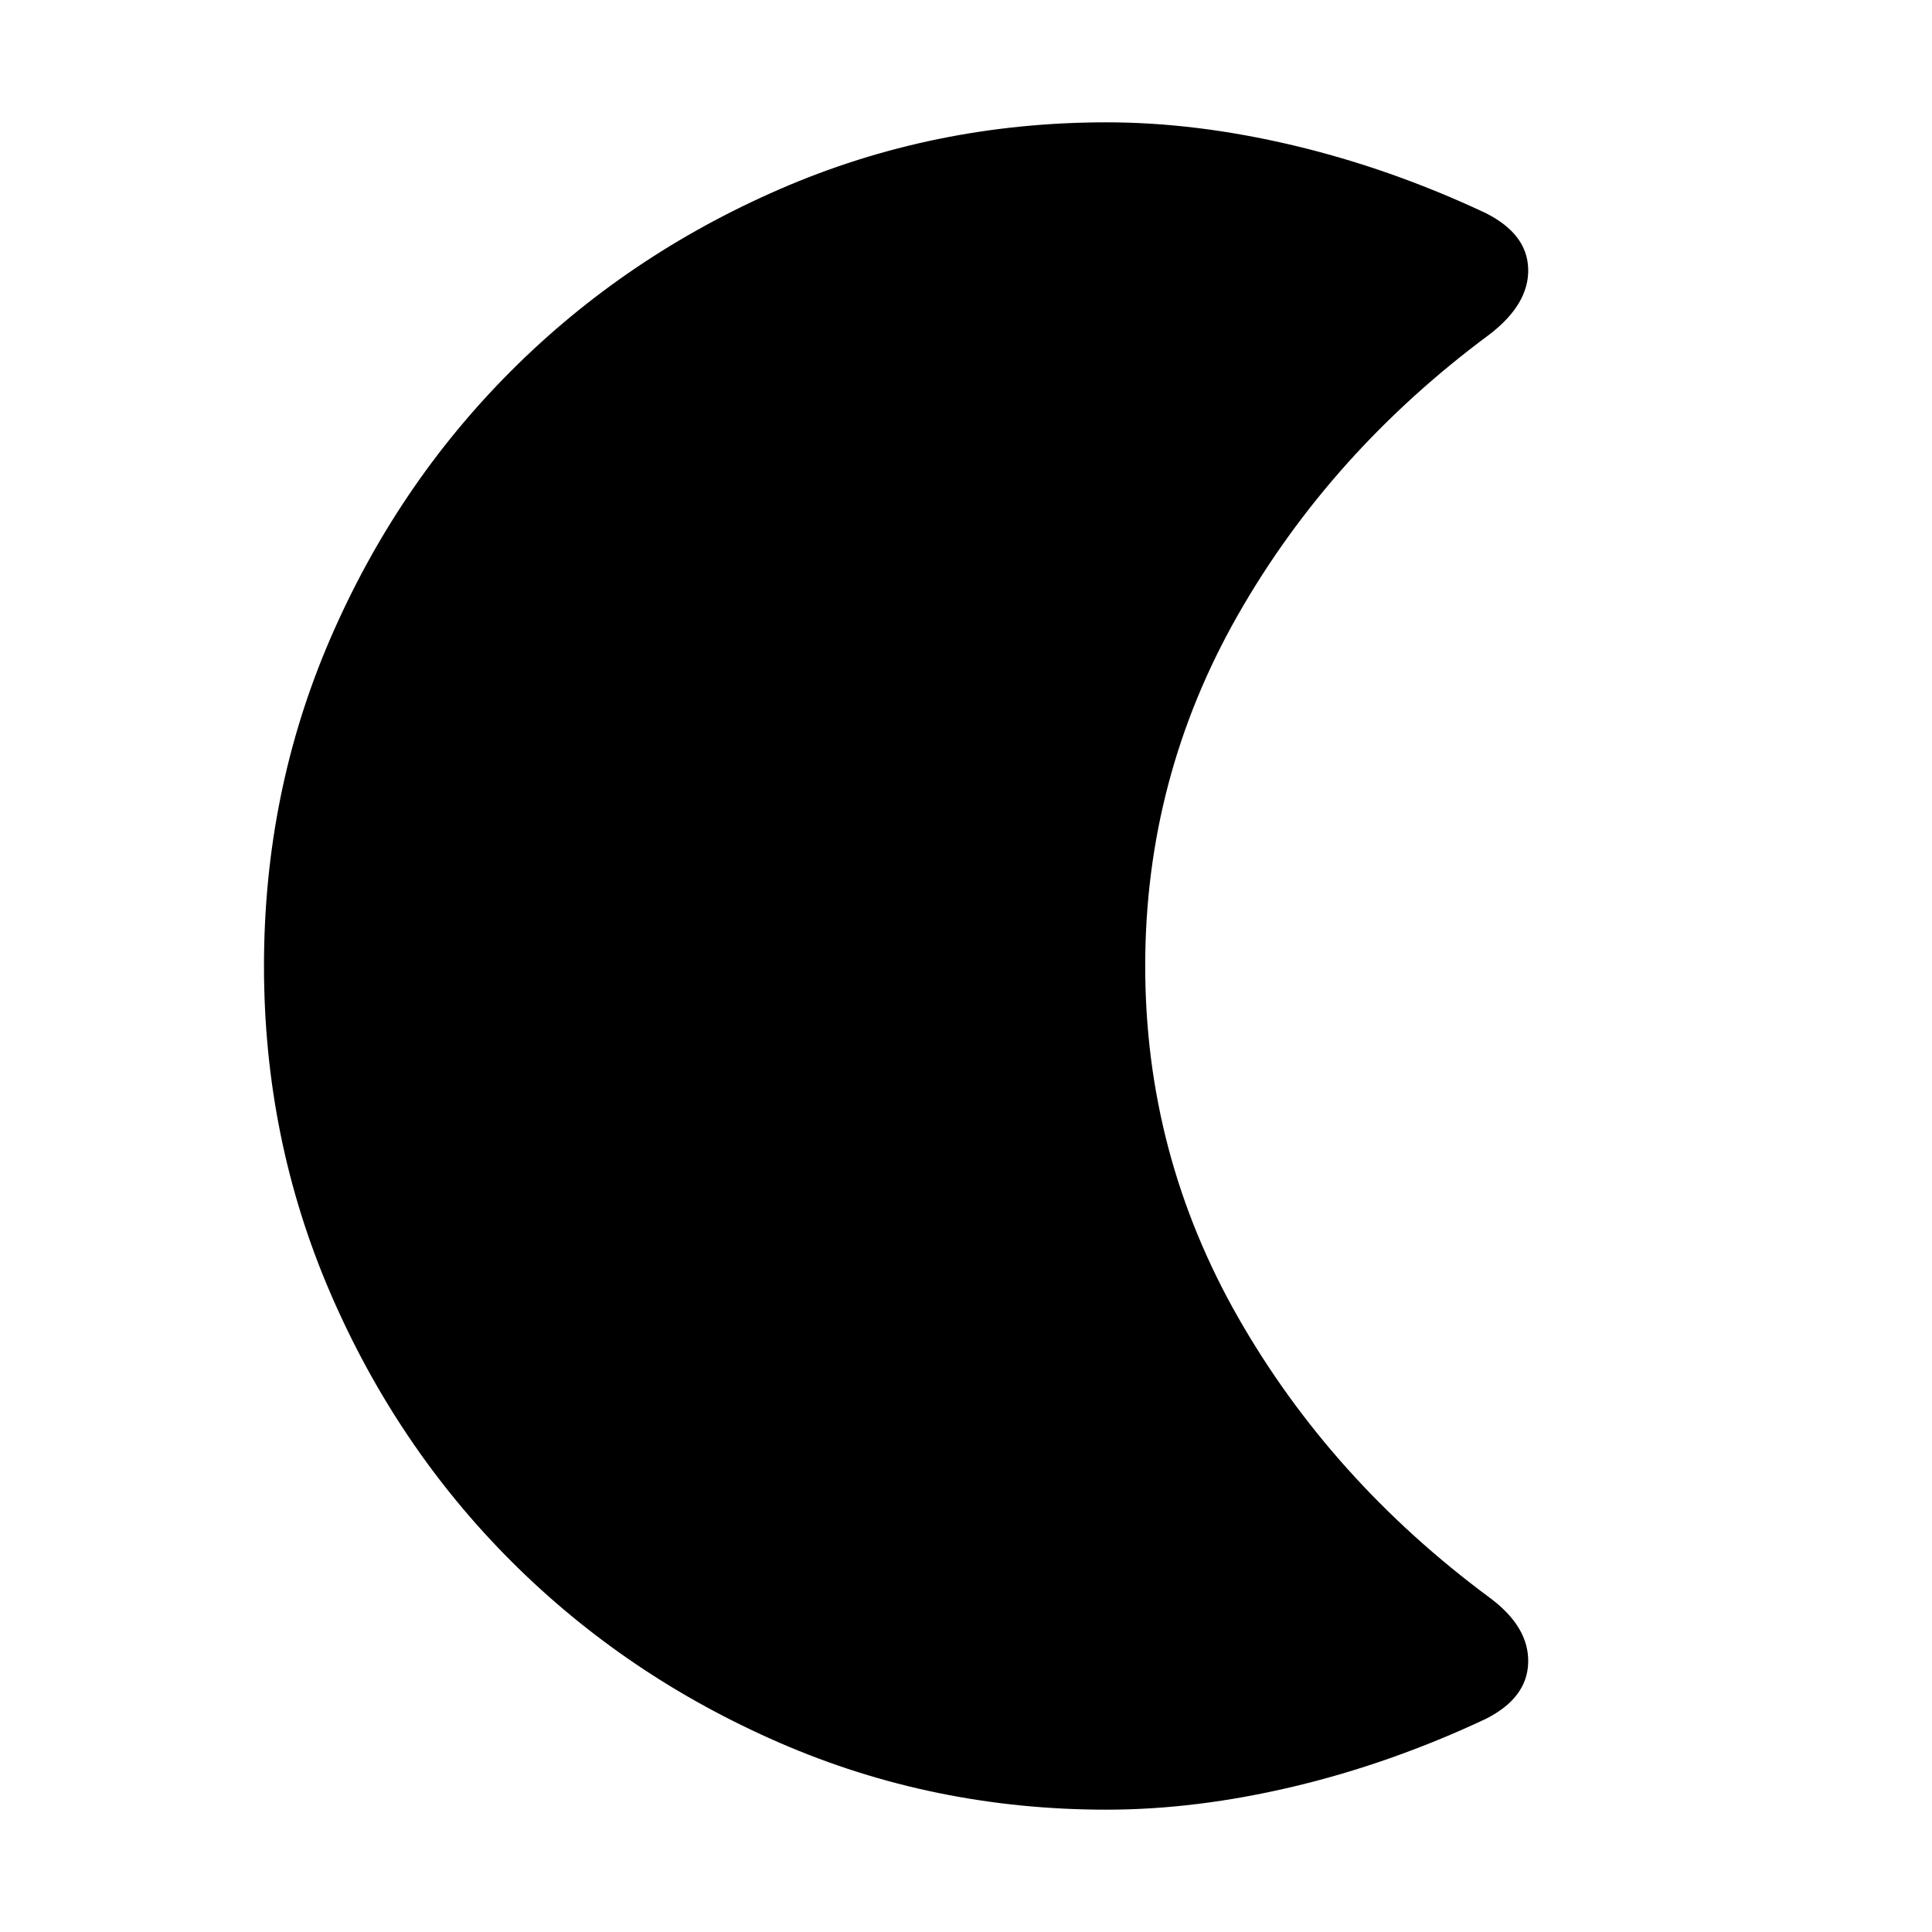 <svg xmlns="http://www.w3.org/2000/svg" height="24" viewBox="0 -960 960 960" width="24"><path d="M549.826-60.782q-85.957 0-162.349-33.195-76.391-33.196-133.435-90.24-57.043-57.043-89.956-133.435Q131.172-394.043 131.172-480q0-86.391 32.914-162.566 32.913-76.174 89.956-133.217 57.044-57.044 133.435-90.24 76.392-33.195 162.349-33.195 44.565 0 92.913 11.478t95.392 33.566q20.783 10.391 21.218 27.826.435 17.435-19.218 32.522-78.826 58.392-124.957 139.283-46.13 80.891-46.13 174.543t46.13 174.543q46.131 80.891 124.957 139.283 19.653 14.522 19.218 32.239-.435 17.718-21.218 28.109-47.044 22.088-95.392 33.566-48.348 11.478-92.913 11.478Z"/></svg>